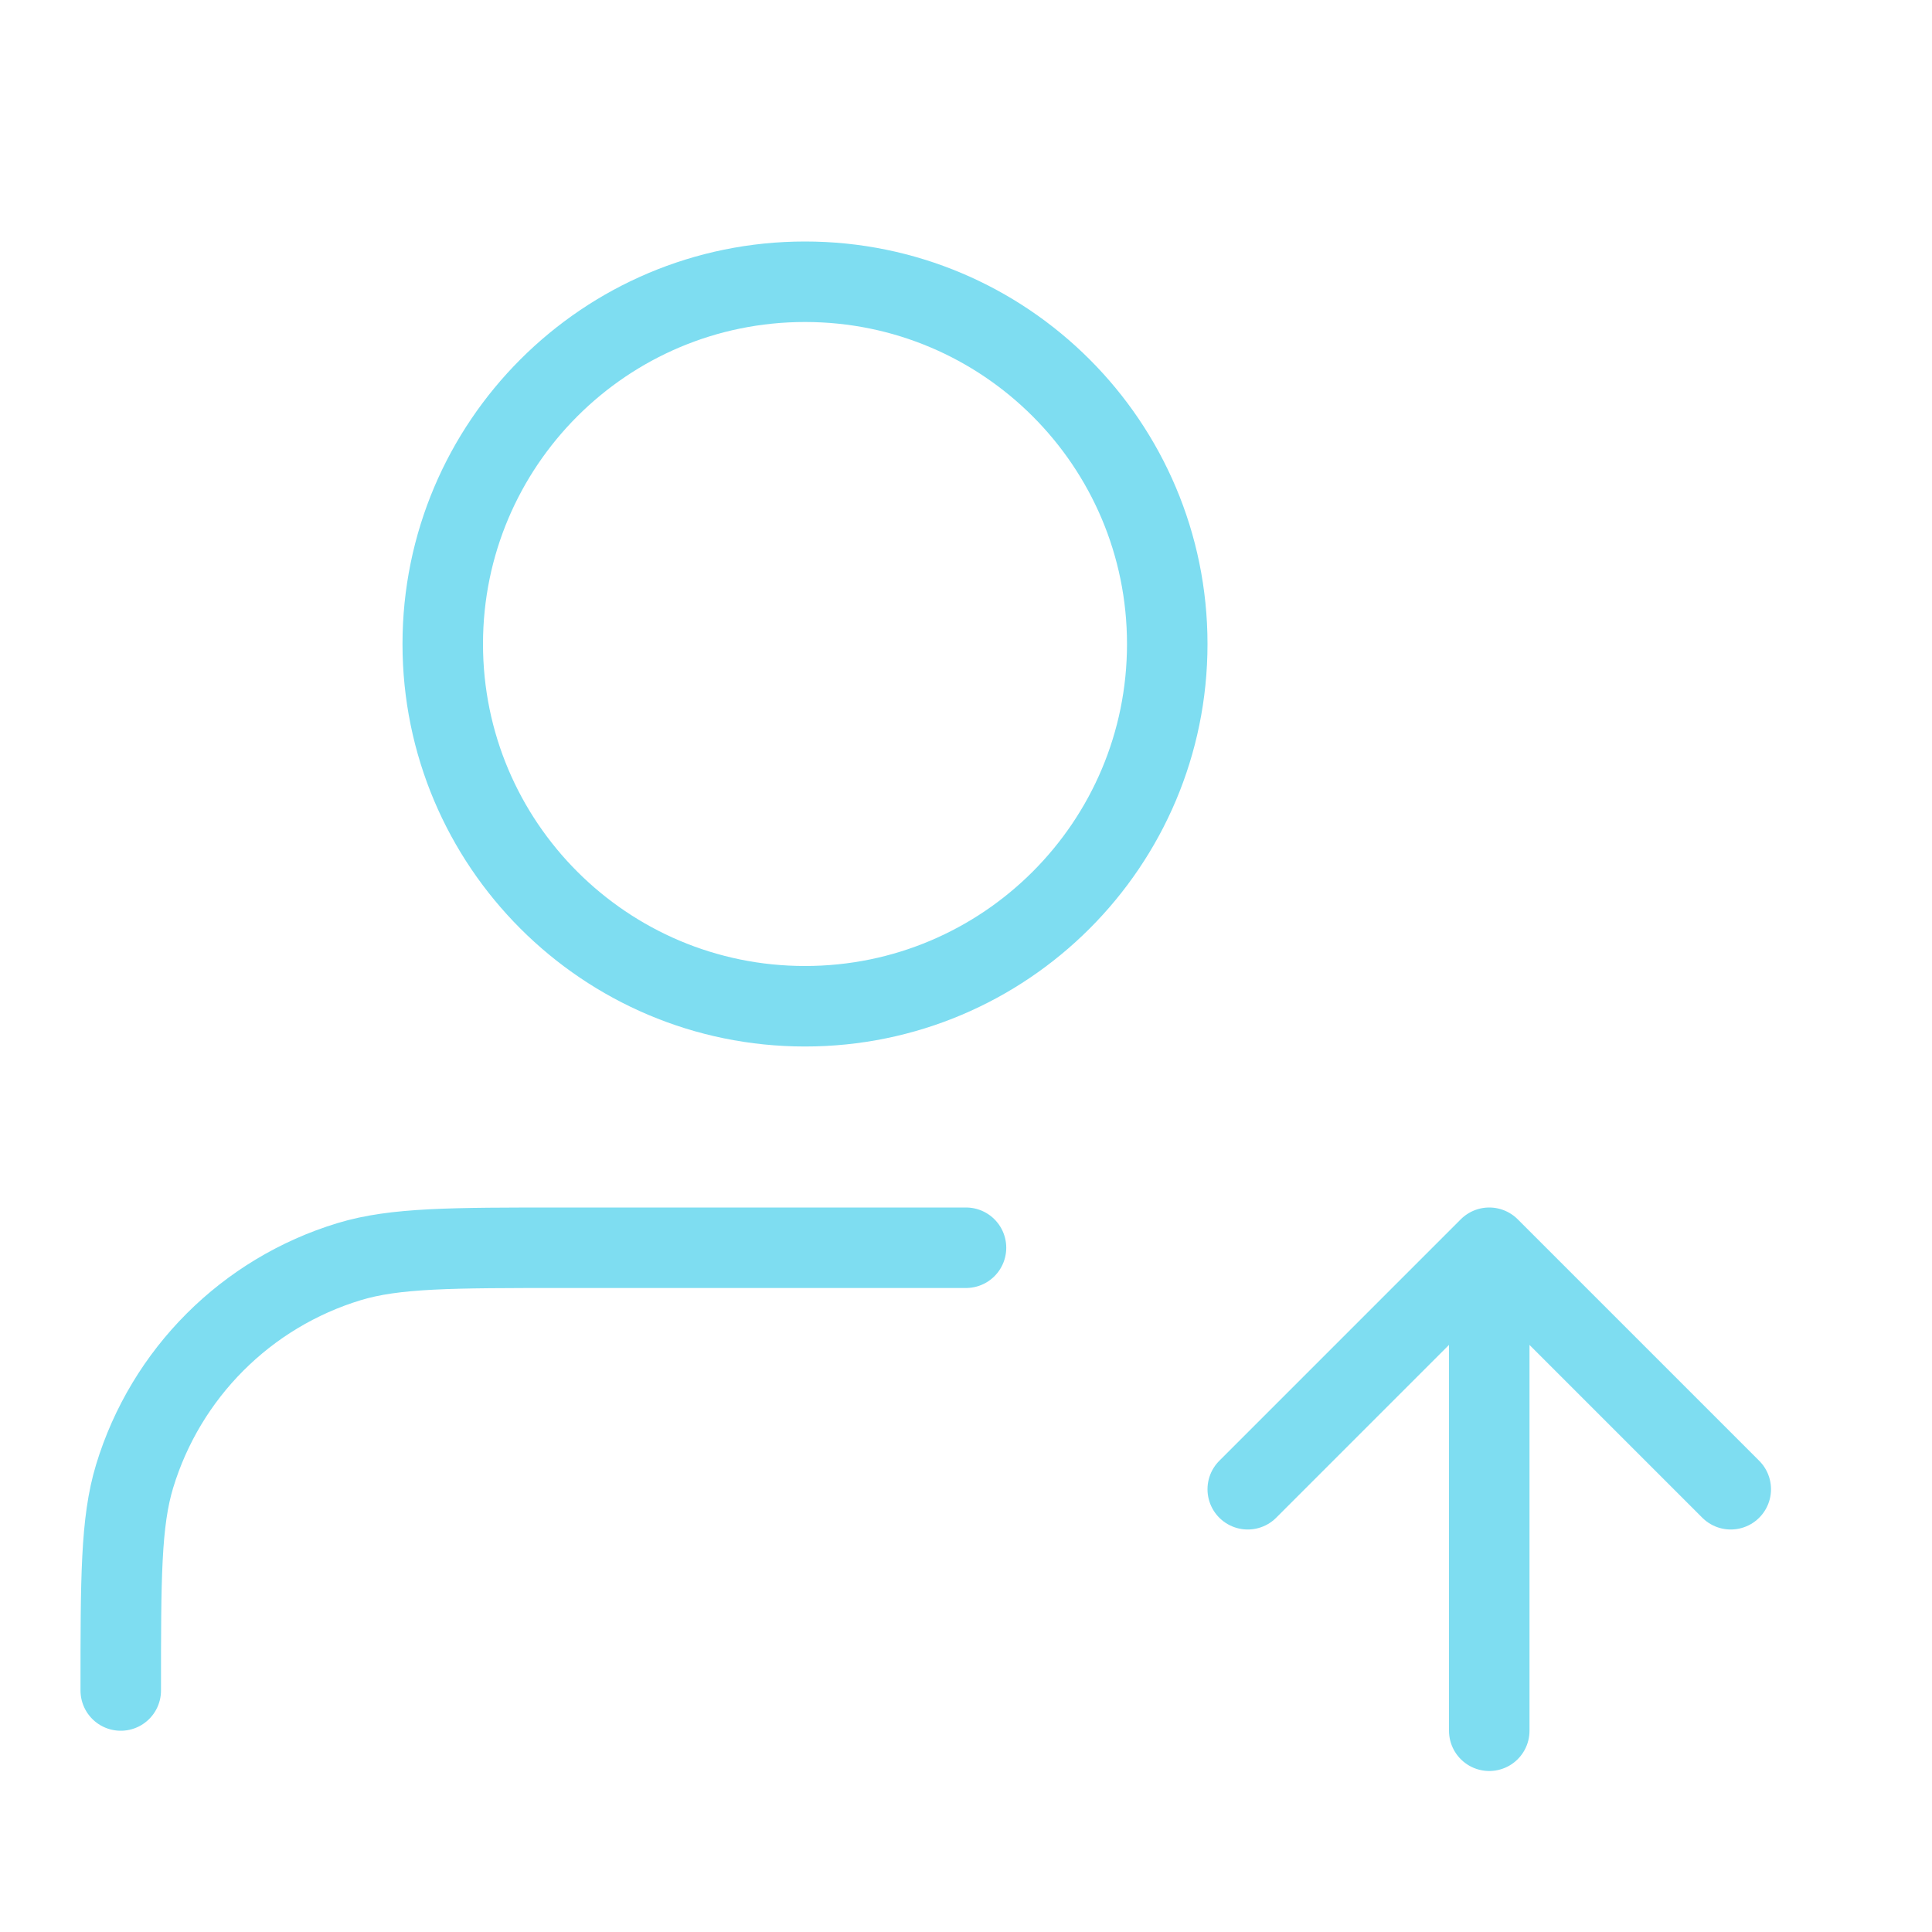 <svg width="24" height="24" viewBox="0 0 24 24" fill="none" xmlns="http://www.w3.org/2000/svg">
<path d="M15.5 18.5L18.5 15.5M18.5 15.5L21.5 18.5M18.5 15.5V21.5M12 15.5H7C5.604 15.5 4.907 15.5 4.339 15.672C3.06 16.06 2.06 17.061 1.672 18.339C1.5 18.907 1.5 19.604 1.5 21M14.5 8C14.5 10.485 12.485 12.5 10 12.5C7.515 12.5 5.5 10.485 5.5 8C5.5 5.515 7.515 3.5 10 3.5C12.485 3.5 14.5 5.515 14.5 8Z" stroke="#7EDDF1" stroke-linecap="round" stroke-linejoin="round"/>
</svg>
